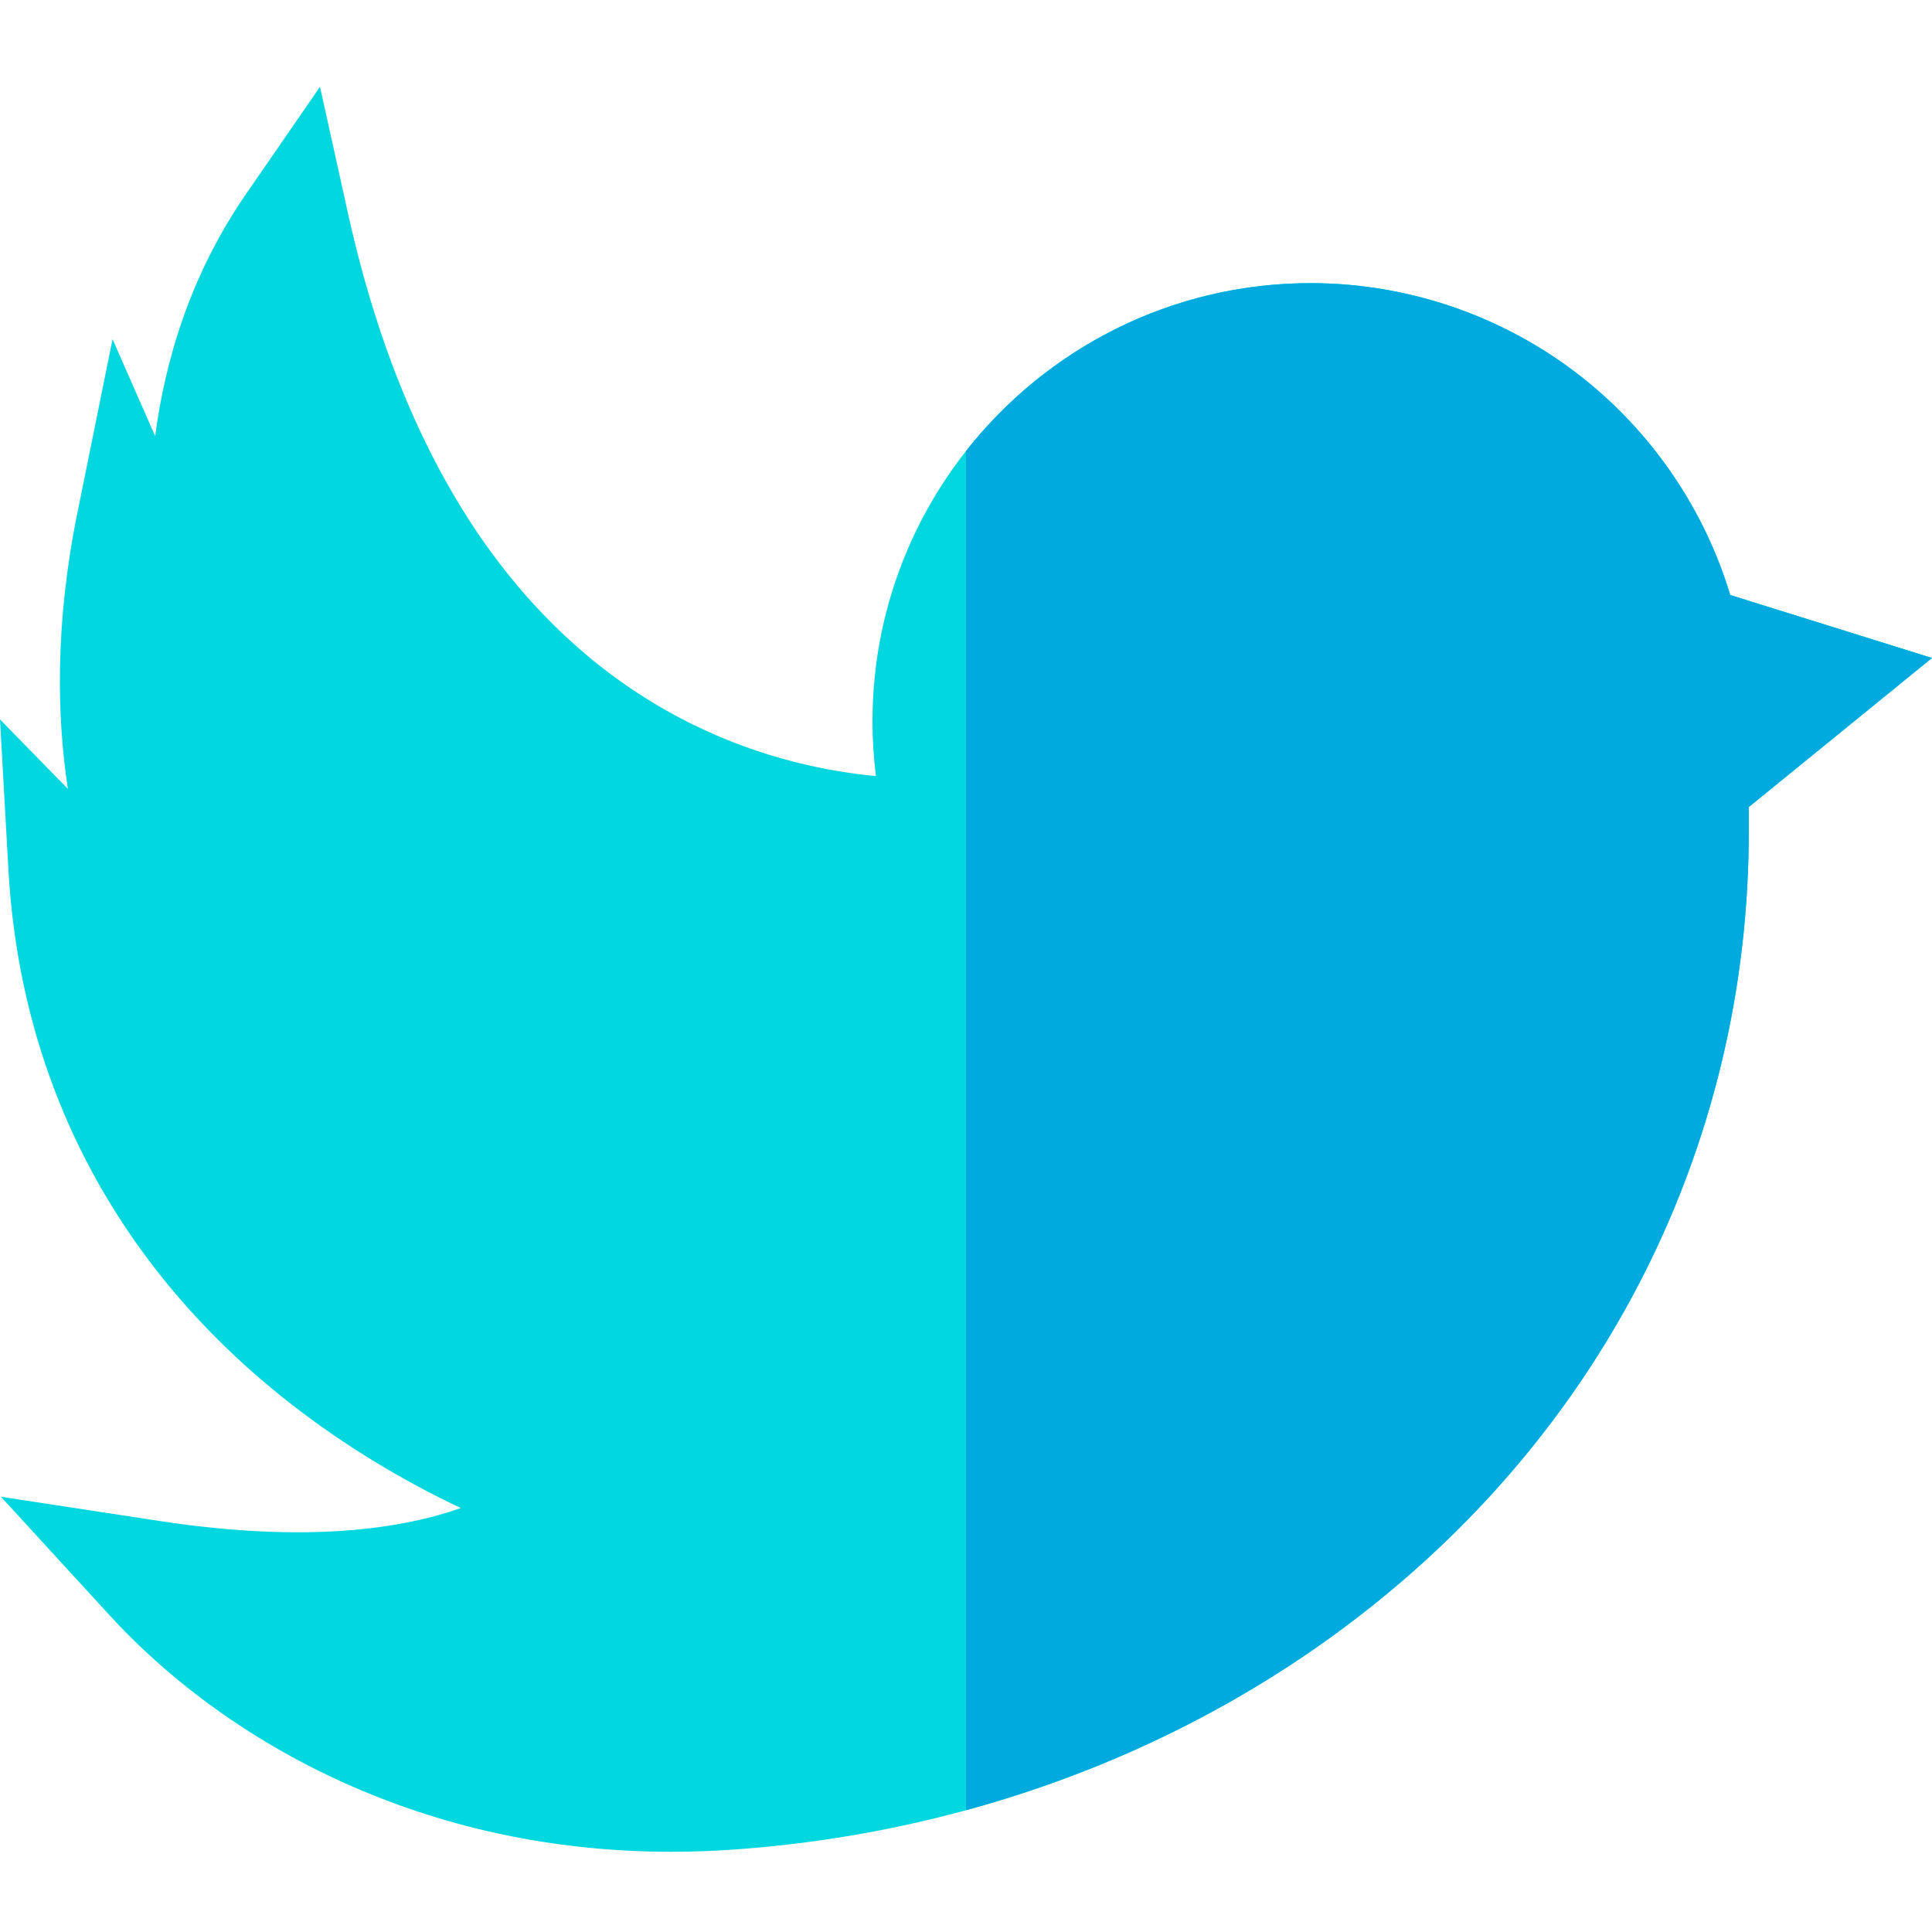 <svg height="512pt" viewBox="0 -22 512 511" width="512pt" xmlns="http://www.w3.org/2000/svg"><path d="m177.926 468.238c-28.688 0-56.086-5.379-81.652-16.059-25.977-10.852-49.25-27-67.312-46.699l-28.711-31.324 42.004 6.418c39.332 6.008 64.555 1.996 79.859-3.422-12.273-5.805-27.262-14.141-42.449-25.633-47.402-35.879-74.18-85.52-77.434-143.551l-2.23-39.816 17.98 18.398c-2.914-19.219-3.422-43.738 2.48-72.898l9.367-46.27 11.293 25.684c2.621-19.887 9.203-42.594 24.172-64.289l19.512-28.277 7.418 33.543c8.293 37.5 21.762 68.656 40.035 92.602 14.32 18.766 31.668 33.219 51.559 42.961 18.582 9.102 36.109 12.422 48.305 13.555-.602-4.797-.902-9.641-.902-14.512 0-64.023 52.09-116.113 116.113-116.113 26.648 0 52.684 9.258 73.305 26.07 18.004 14.672 31.242 34.523 37.895 56.578l53.469 16.688-48.559 39.508v6.449c0 71.008-28.168 137.492-79.32 187.207-49.473 48.086-116.758 77.422-189.461 82.605-5.625.398-11.207.598-16.734.598zm0 0" fill="#00d7df"/><path d="m458.531 135.184c-6.652-22.059-19.891-41.91-37.895-56.582-20.621-16.812-46.656-26.066-73.309-26.066-37.02 0-70.051 17.418-91.328 44.488v360.195c48.742-13.285 92.938-37.988 128.121-72.184 51.152-49.715 79.32-116.199 79.32-187.207v-6.449l48.559-39.508zm0 0" fill="#00aadf"/></svg>